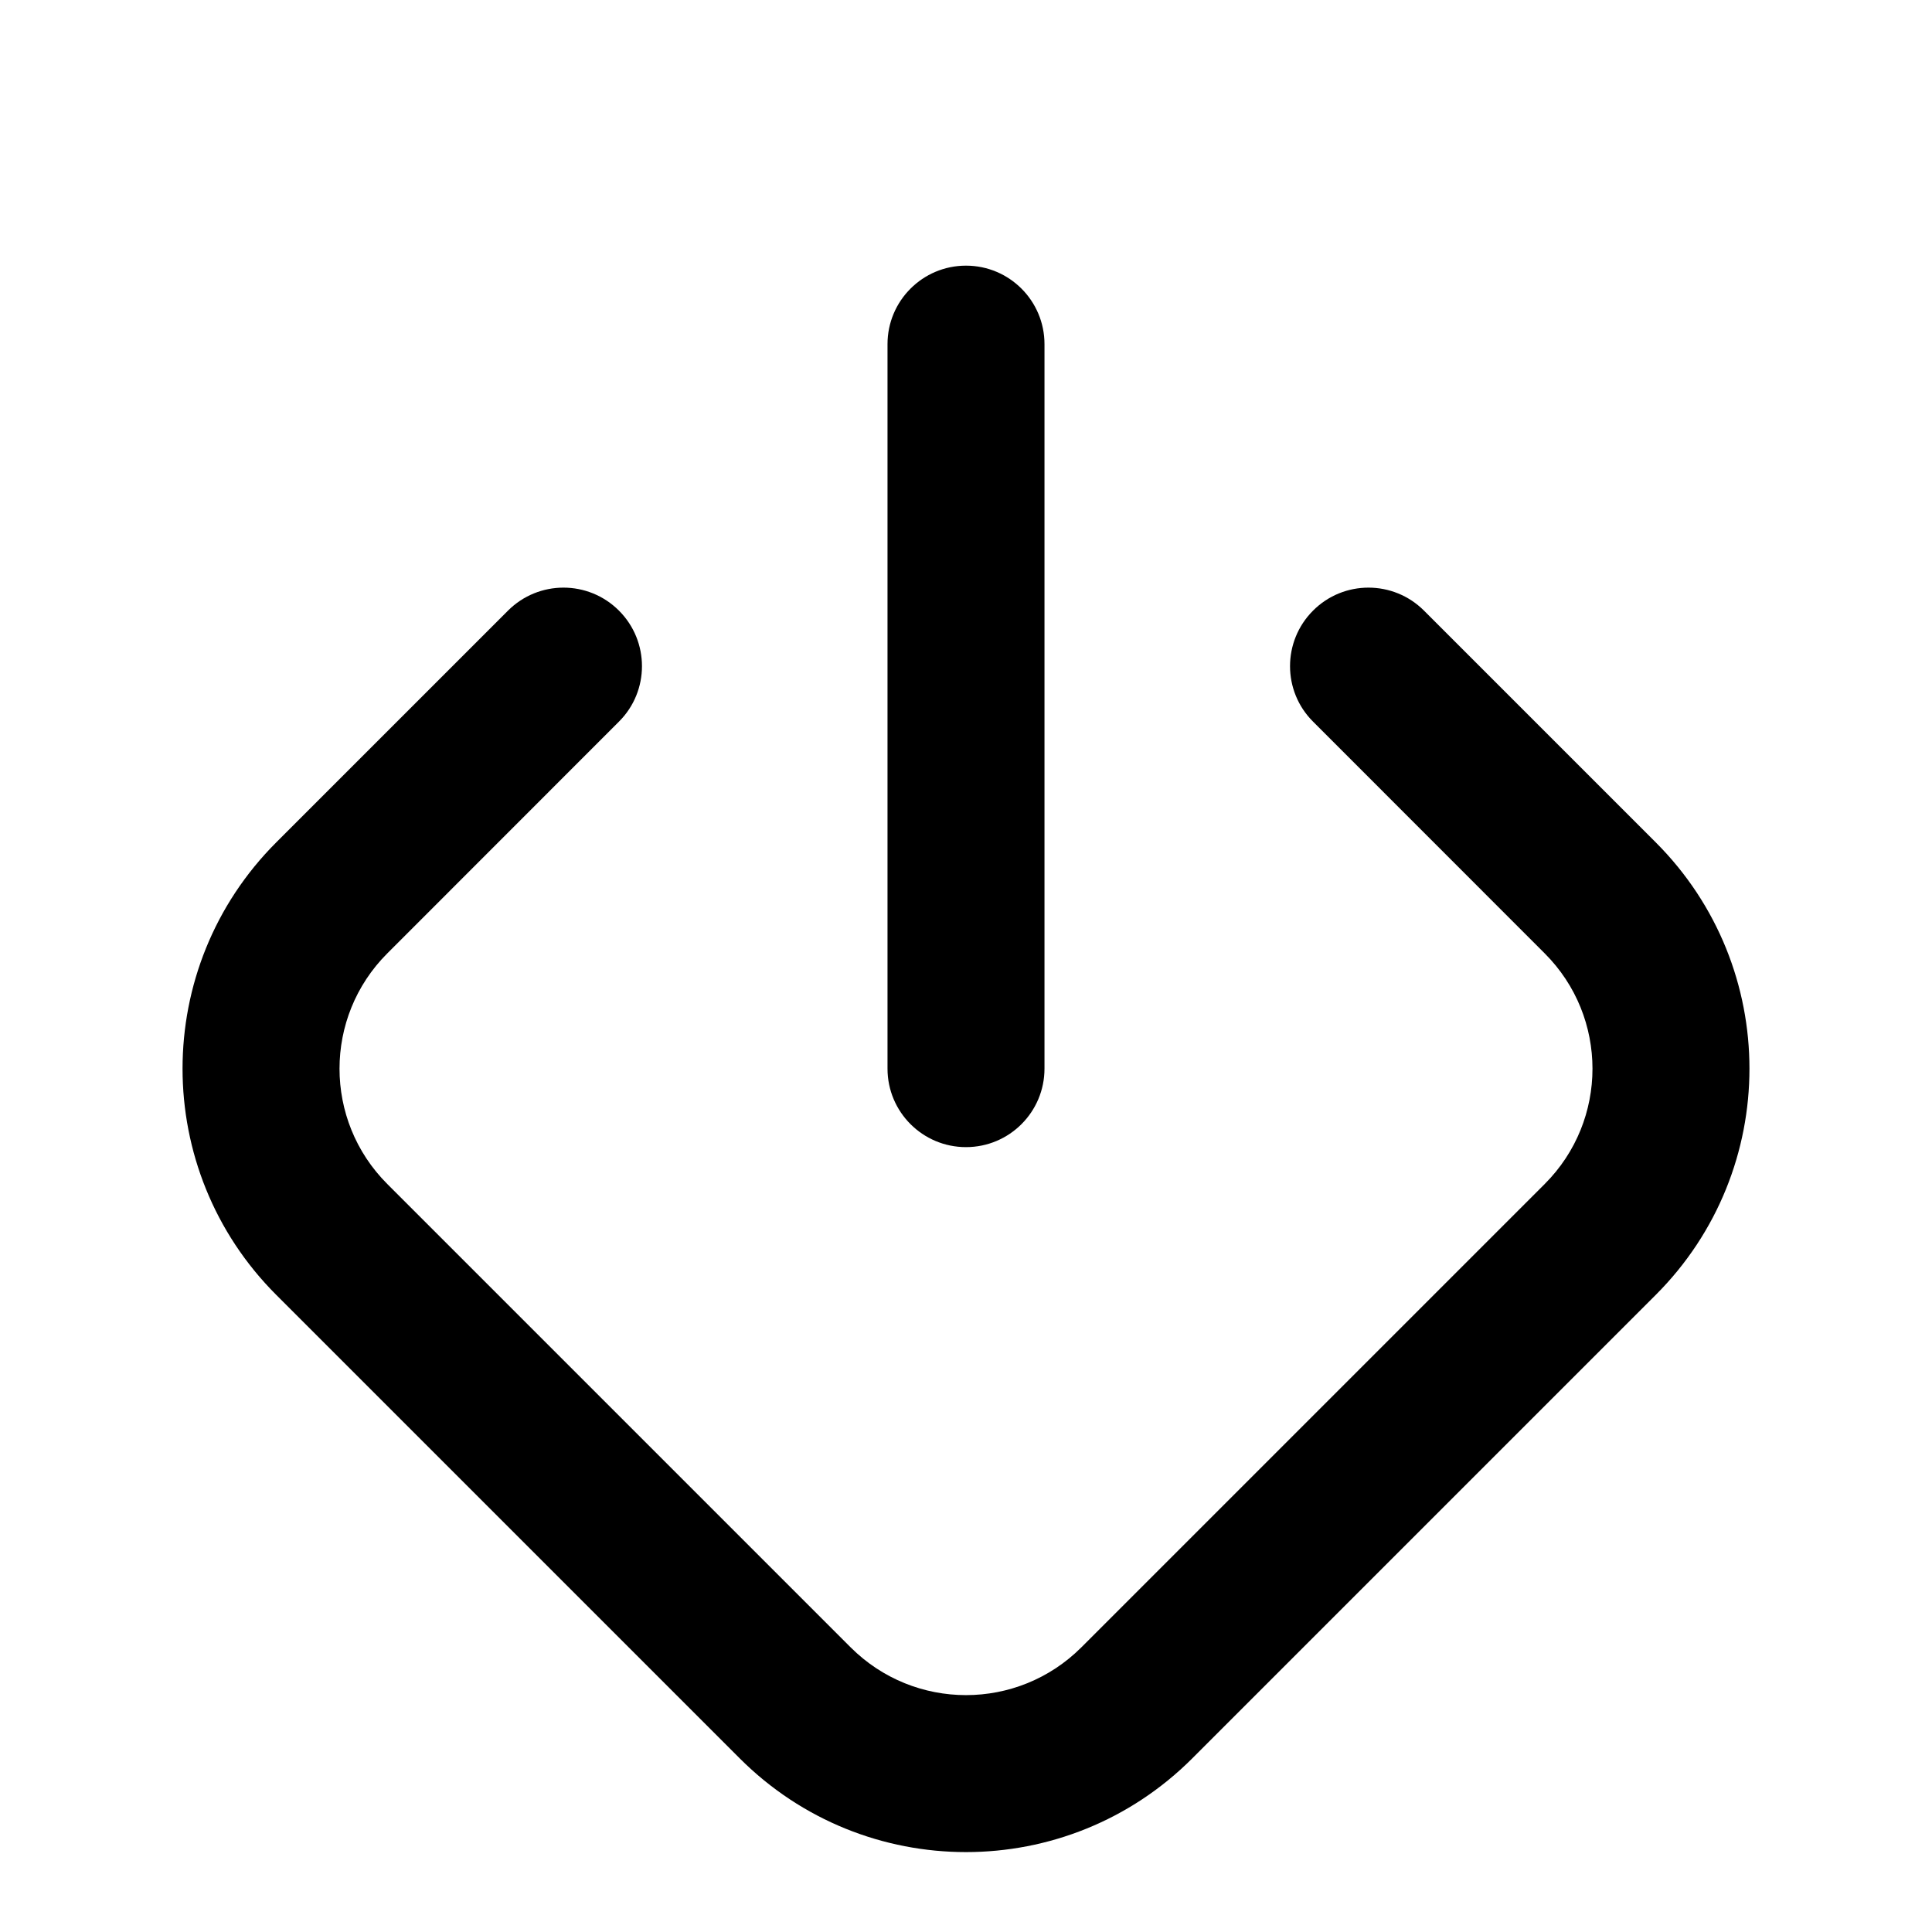 <svg width="16" height="16" viewBox="0 0 16 16" fill="none" xmlns="http://www.w3.org/2000/svg">
<path d="M8.65 2.85C8.65 2.491 8.359 2.2 8 2.2C7.641 2.2 7.35 2.491 7.35 2.85V8.85C7.35 9.209 7.641 9.5 8 9.5C8.359 9.5 8.65 9.209 8.65 8.85V2.85Z" fill="black"/>
<path d="M7.045 13.643L3.207 9.805C2.68 9.278 2.68 8.423 3.207 7.896L5.126 5.976C5.38 5.723 5.38 5.311 5.126 5.057C4.872 4.803 4.461 4.803 4.207 5.057L2.288 6.976C1.253 8.011 1.253 9.689 2.288 10.724L6.126 14.562C7.161 15.597 8.839 15.597 9.874 14.562L13.712 10.724C14.747 9.689 14.747 8.011 13.712 6.976L11.793 5.057C11.539 4.803 11.127 4.803 10.874 5.057C10.62 5.311 10.62 5.723 10.874 5.976L12.793 7.896C13.32 8.423 13.32 9.278 12.793 9.805L8.955 13.643C8.427 14.17 7.573 14.17 7.045 13.643Z" fill="black"/>
</svg>
